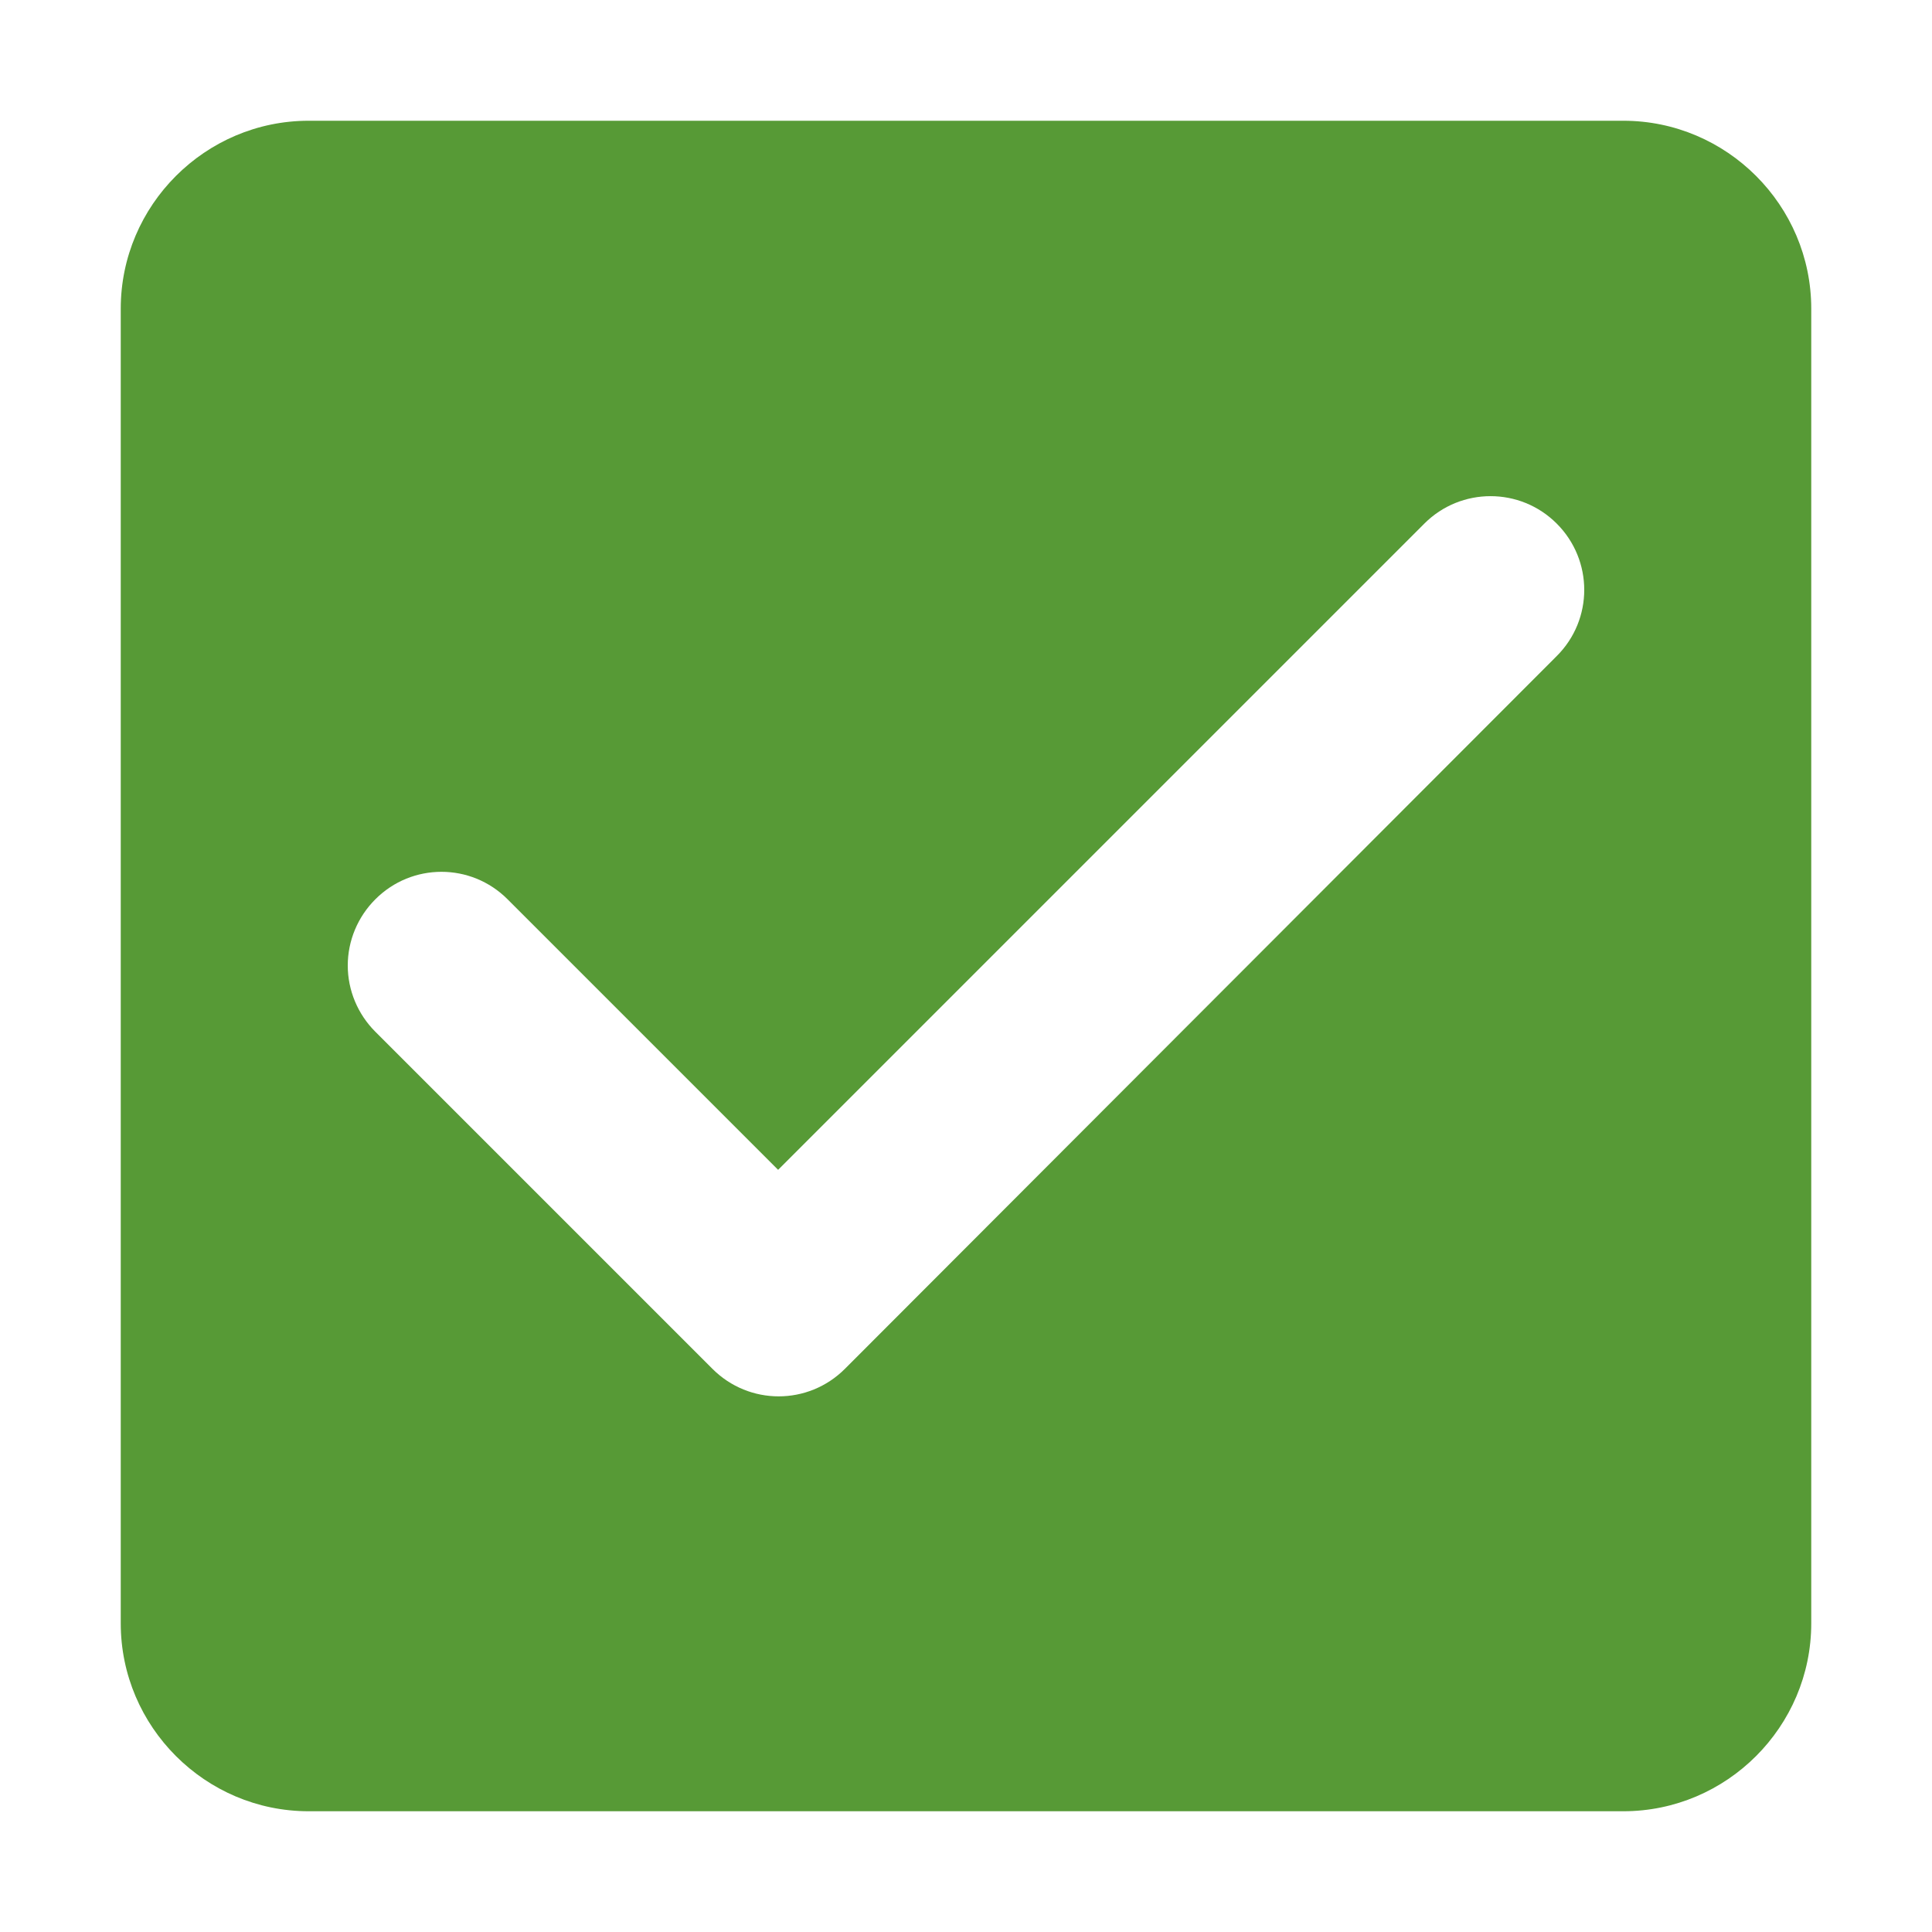 <svg width="12" height="12" viewBox="0 0 12 12" fill="none" xmlns="http://www.w3.org/2000/svg">
<path fill-rule="evenodd" clip-rule="evenodd" d="M1.917 0.75H10.083C10.725 0.75 11.25 1.275 11.25 1.917V10.083C11.25 10.725 10.725 11.25 10.083 11.25H1.917C1.275 11.25 0.75 10.725 0.75 10.083V1.917C0.75 1.275 1.275 0.75 1.917 0.75ZM4.425 8.502C4.653 8.73 5.02 8.73 5.248 8.502L9.669 4.075C9.897 3.848 9.897 3.48 9.669 3.252C9.442 3.025 9.074 3.025 8.847 3.252L4.833 7.266L3.153 5.586C2.926 5.358 2.558 5.358 2.331 5.586C2.222 5.695 2.16 5.843 2.16 5.997C2.16 6.151 2.222 6.299 2.331 6.408L4.425 8.502Z" fill="#579A36"/>
</svg>
